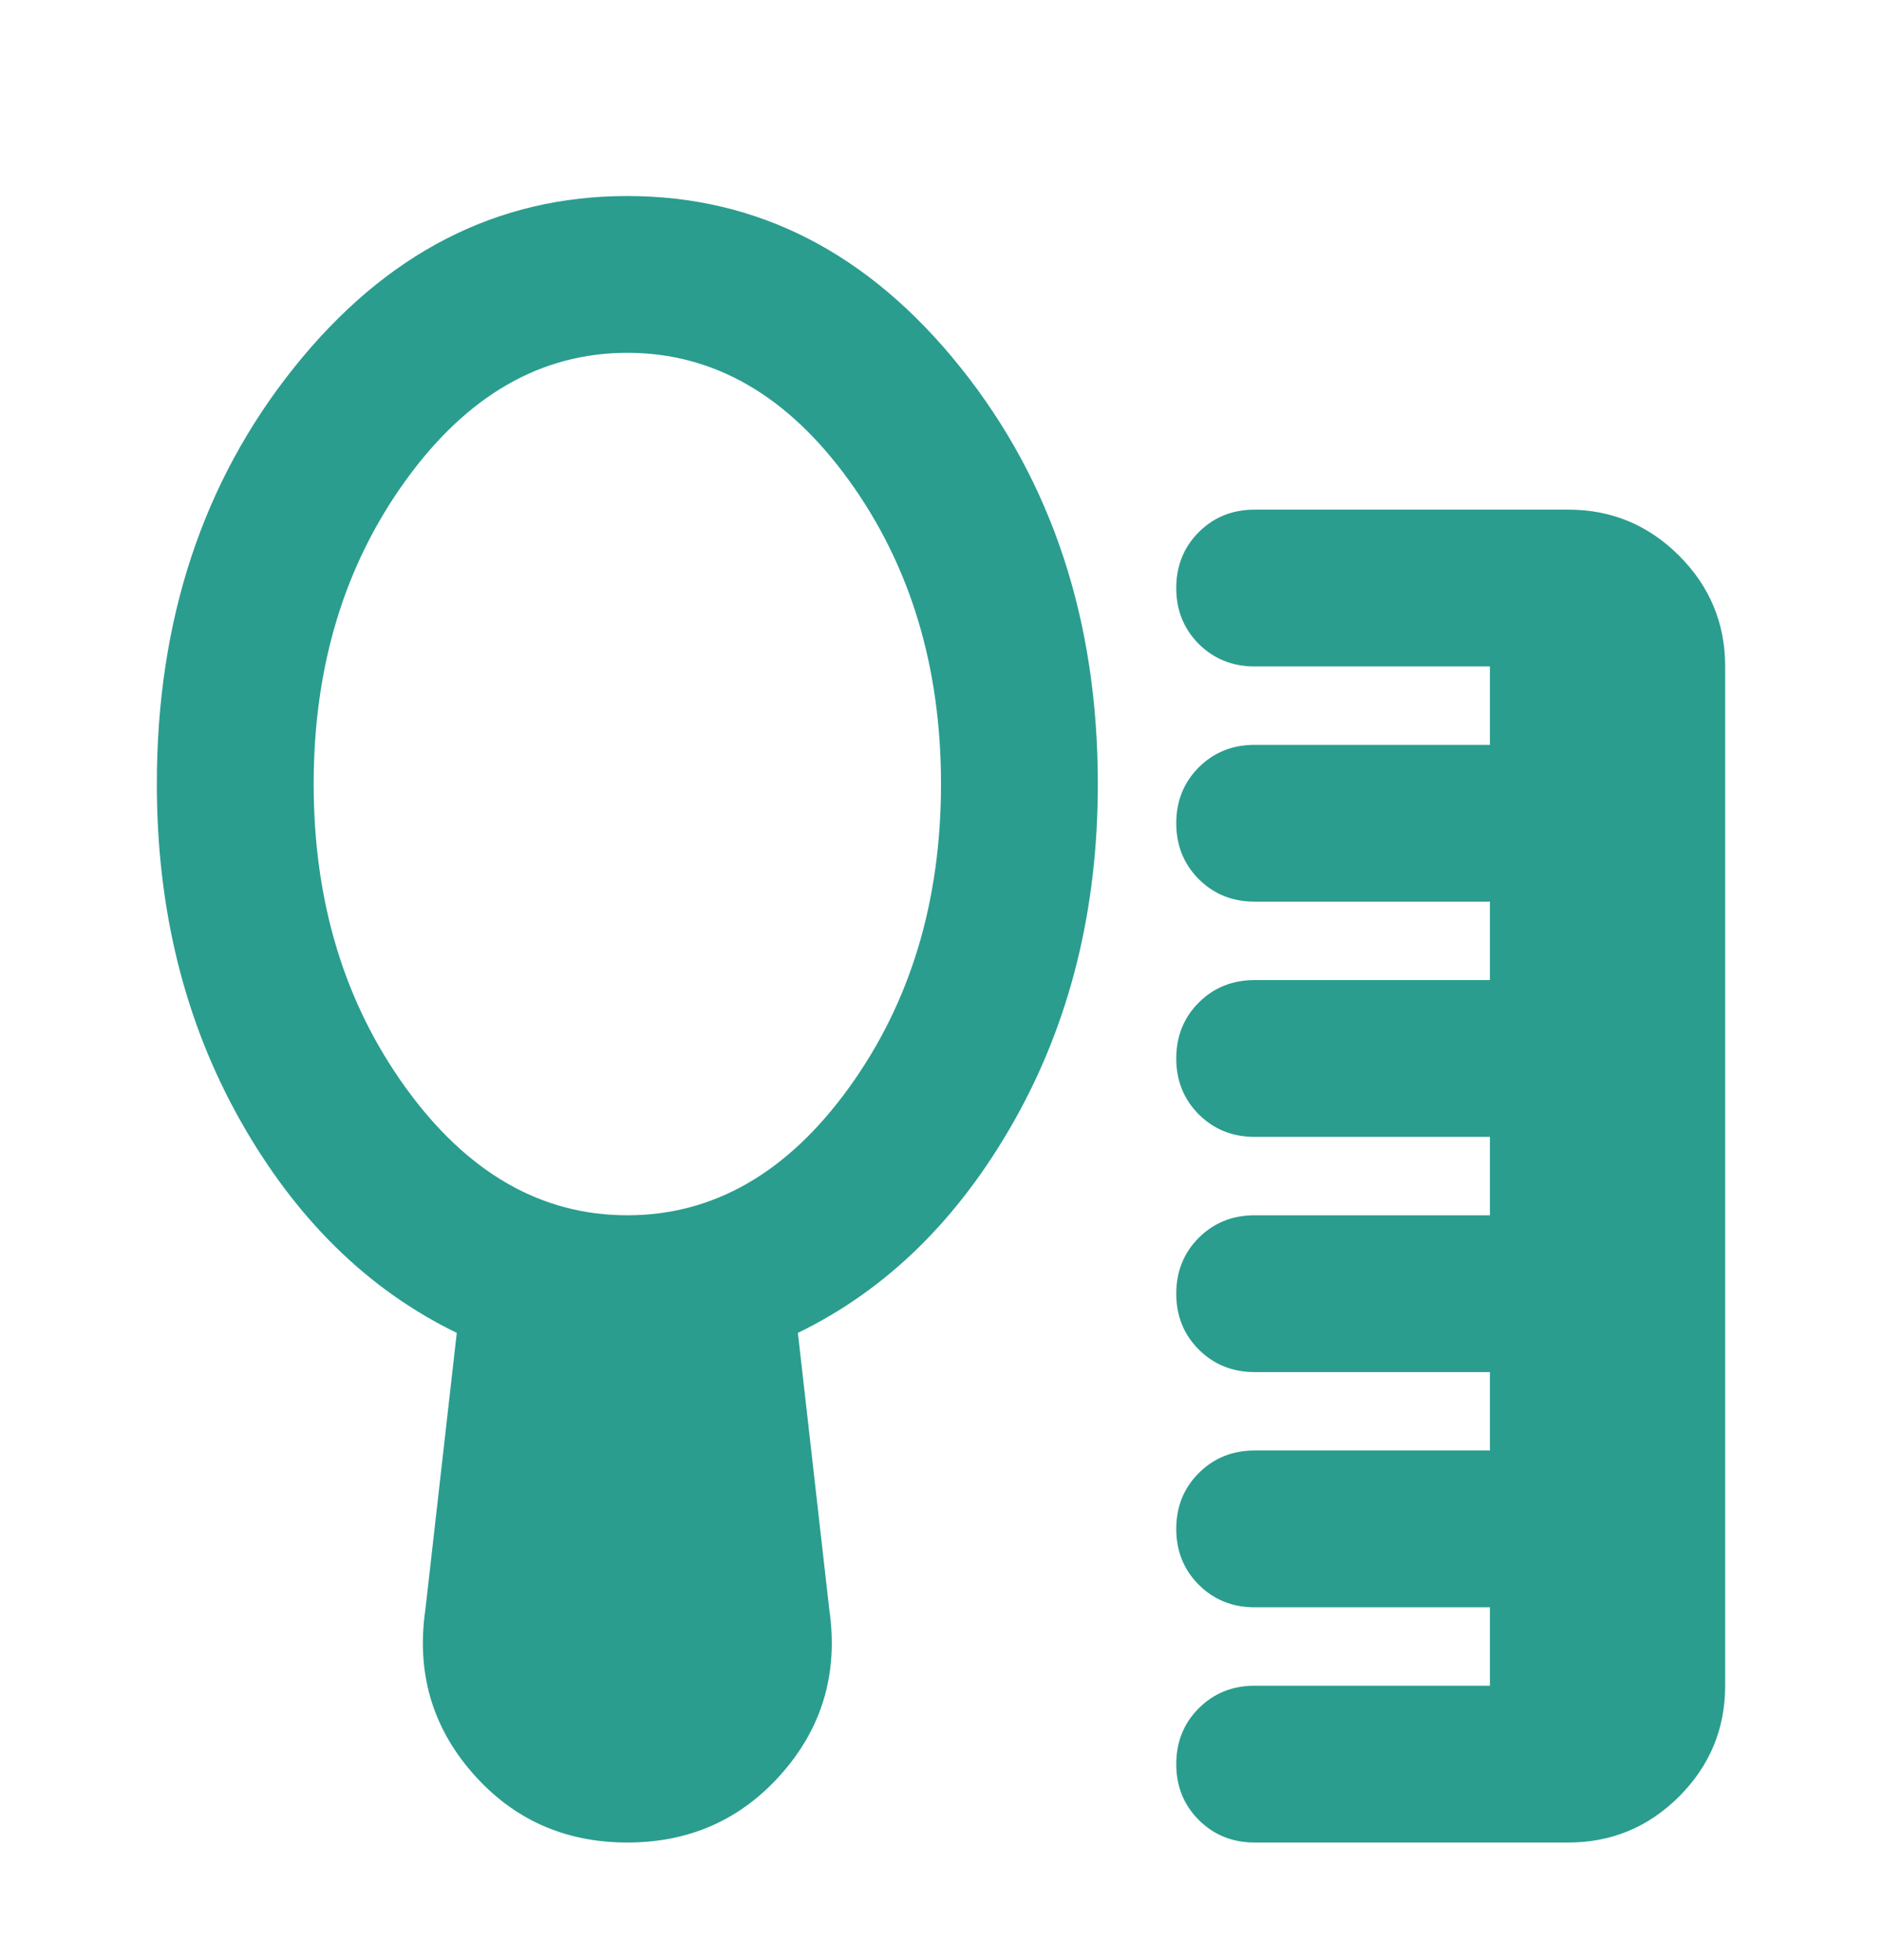<svg width="24" height="25" viewBox="0 0 24 25" fill="none" xmlns="http://www.w3.org/2000/svg">
<mask id="mask0_895_4806" style="mask-type:alpha" maskUnits="userSpaceOnUse" x="0" y="0" width="24" height="25">
<rect y="0.5" width="24" height="24" fill="#D9D9D9"/>
</mask>
<g mask="url(#mask0_895_4806)">
<path d="M16 23.5C15.717 23.5 15.479 23.404 15.287 23.212C15.096 23.021 15 22.783 15 22.5C15 22.217 15.096 21.979 15.287 21.788C15.479 21.596 15.717 21.5 16 21.5H19V20.5H16C15.717 20.5 15.479 20.404 15.287 20.212C15.096 20.021 15 19.783 15 19.5C15 19.217 15.096 18.979 15.287 18.788C15.479 18.596 15.717 18.5 16 18.5H19V17.5H16C15.717 17.5 15.479 17.404 15.287 17.212C15.096 17.021 15 16.783 15 16.5C15 16.217 15.096 15.979 15.287 15.787C15.479 15.596 15.717 15.5 16 15.5H19V14.5H16C15.717 14.5 15.479 14.404 15.287 14.213C15.096 14.021 15 13.783 15 13.5C15 13.217 15.096 12.979 15.287 12.787C15.479 12.596 15.717 12.5 16 12.5H19V11.5H16C15.717 11.5 15.479 11.404 15.287 11.213C15.096 11.021 15 10.783 15 10.5C15 10.217 15.096 9.979 15.287 9.787C15.479 9.596 15.717 9.5 16 9.5H19V8.5H16C15.717 8.5 15.479 8.404 15.287 8.213C15.096 8.021 15 7.783 15 7.5C15 7.217 15.096 6.979 15.287 6.787C15.479 6.596 15.717 6.5 16 6.5H20C20.55 6.5 21.021 6.696 21.413 7.088C21.804 7.479 22 7.95 22 8.5V21.5C22 22.05 21.804 22.521 21.413 22.913C21.021 23.304 20.55 23.5 20 23.5H16ZM8 15.5C9.1 15.5 10.042 14.958 10.825 13.875C11.608 12.792 12 11.5 12 10C12 8.5 11.608 7.208 10.825 6.125C10.042 5.042 9.1 4.5 8 4.5C6.9 4.5 5.958 5.042 5.175 6.125C4.392 7.208 4 8.5 4 10C4 11.5 4.392 12.792 5.175 13.875C5.958 14.958 6.9 15.5 8 15.5ZM8 23.5C7.2 23.5 6.542 23.204 6.025 22.613C5.508 22.021 5.308 21.325 5.425 20.525L5.825 17C4.692 16.45 3.771 15.546 3.062 14.287C2.354 13.029 2 11.6 2 10C2 7.917 2.583 6.146 3.75 4.688C4.917 3.229 6.333 2.5 8 2.5C9.667 2.5 11.083 3.229 12.25 4.688C13.417 6.146 14 7.917 14 10C14 11.6 13.646 13.029 12.938 14.287C12.229 15.546 11.308 16.45 10.175 17L10.575 20.525C10.692 21.325 10.492 22.021 9.975 22.613C9.458 23.204 8.8 23.5 8 23.5Z" fill="#2A9D8F"/>
</g>
</svg>
